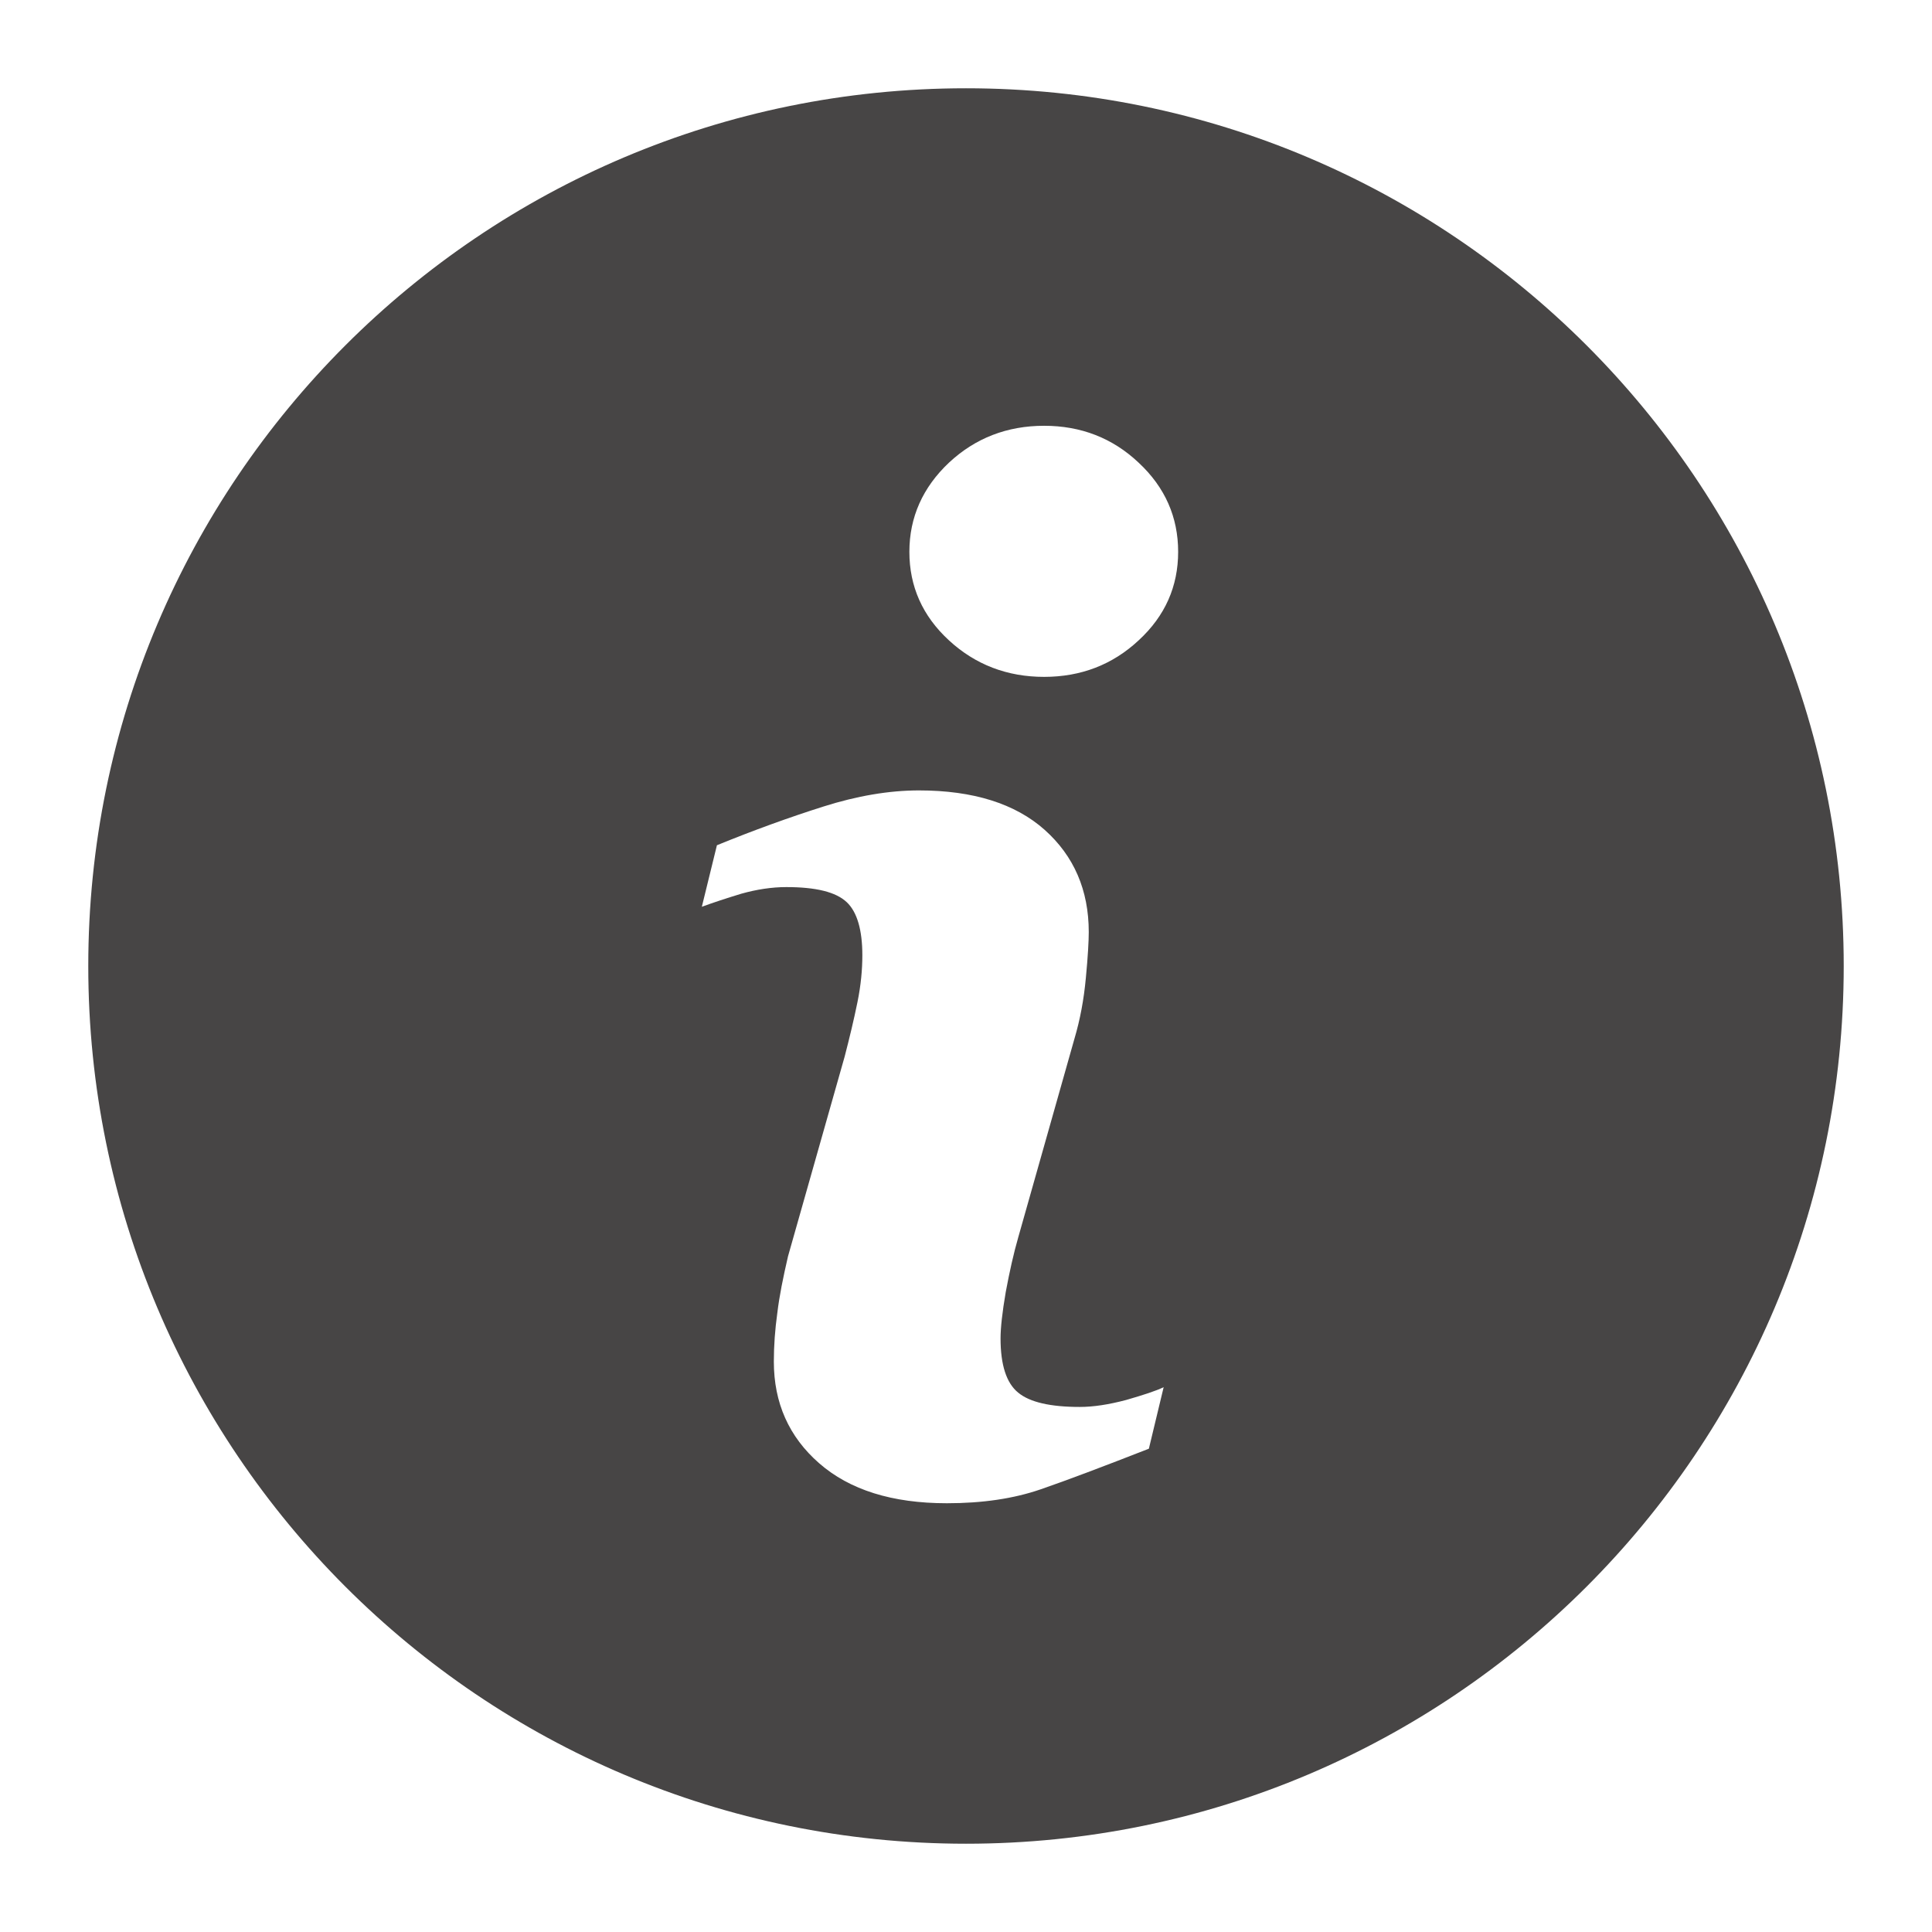 <svg xmlns="http://www.w3.org/2000/svg" viewBox="0 0 26 26">
  <path d="M13 1.188C6.477 1.188 1.188 6.477 1.188 13C1.188 19.523 6.477 24.812 13 24.812C19.523 24.812 24.812 19.523 24.812 13C24.812 6.477 19.523 1.188 13 1.188 Z M 15.461 19.496C14.852 19.734 14.367 19.918 14.004 20.043C13.641 20.168 13.223 20.23 12.742 20.23C12.008 20.23 11.434 20.051 11.023 19.691C10.617 19.336 10.414 18.879 10.414 18.324C10.414 18.109 10.43 17.891 10.461 17.668C10.488 17.441 10.539 17.191 10.605 16.906L11.367 14.219C11.434 13.961 11.492 13.719 11.539 13.488C11.586 13.258 11.605 13.047 11.605 12.855C11.605 12.516 11.535 12.273 11.395 12.141C11.25 12.004 10.98 11.938 10.582 11.938C10.387 11.938 10.184 11.969 9.977 12.027C9.77 12.09 9.594 12.148 9.445 12.203L9.648 11.375C10.145 11.172 10.621 11 11.078 10.855C11.531 10.711 11.965 10.637 12.367 10.637C13.098 10.637 13.664 10.816 14.059 11.168C14.453 11.52 14.652 11.98 14.652 12.543C14.652 12.66 14.641 12.867 14.613 13.16C14.586 13.453 14.535 13.723 14.461 13.973L13.703 16.652C13.641 16.867 13.586 17.113 13.535 17.387C13.488 17.66 13.465 17.871 13.465 18.012C13.465 18.367 13.543 18.613 13.703 18.742C13.859 18.871 14.137 18.934 14.531 18.934C14.715 18.934 14.922 18.902 15.156 18.84C15.387 18.773 15.555 18.719 15.66 18.668 Z M 15.324 8.617C14.973 8.945 14.547 9.109 14.051 9.109C13.555 9.109 13.125 8.945 12.77 8.617C12.414 8.289 12.238 7.891 12.238 7.426C12.238 6.961 12.418 6.559 12.77 6.227C13.125 5.895 13.555 5.73 14.051 5.73C14.547 5.73 14.973 5.895 15.324 6.227C15.68 6.559 15.855 6.961 15.855 7.426C15.855 7.891 15.68 8.289 15.324 8.617Z" fill="#474545" />
</svg>